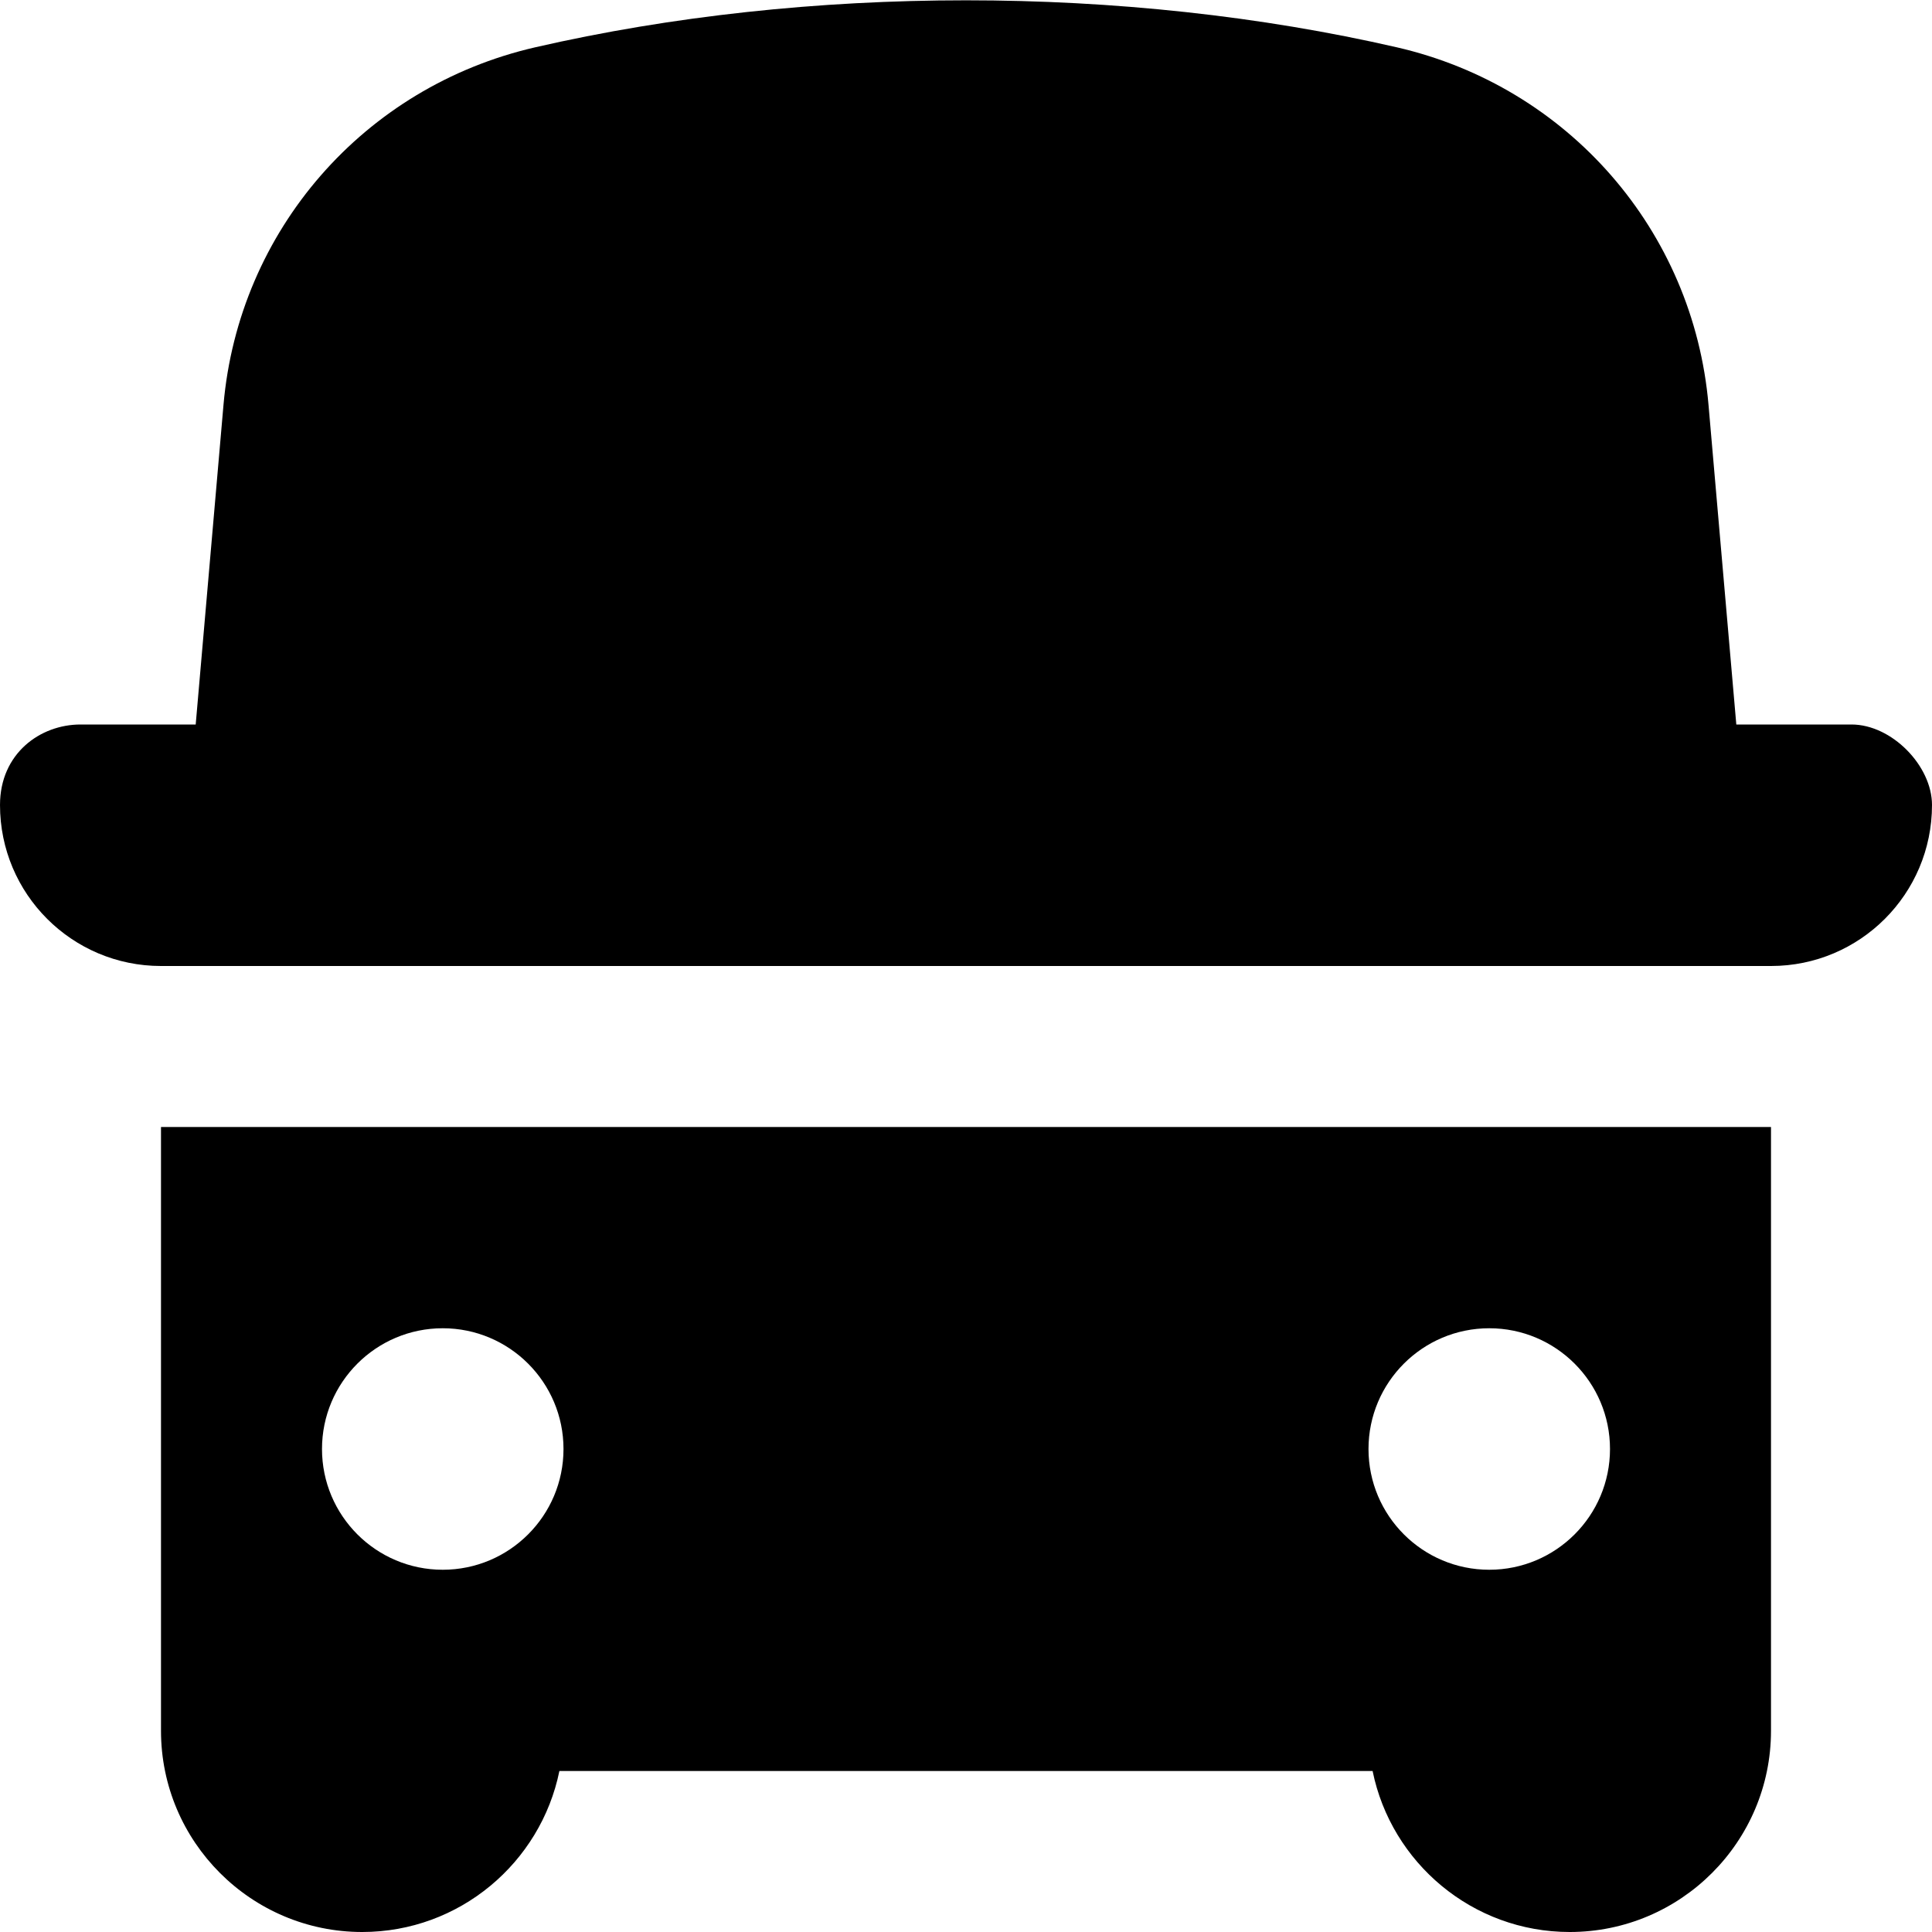 <svg id="Layer_1" viewBox="0 0 24 24" xmlns="http://www.w3.org/2000/svg" data-name="Layer 1"><path d="m24 10c0 1.105-.895 2-2 2h-20c-1.105 0-2-.895-2-2 0-.641.5-1 1-1h1.431l.345-3.968c.188-2.168 1.744-3.954 3.871-4.444 3.391-.779 7.315-.779 10.706 0 2.127.49 3.684 2.276 3.871 4.445l.345 3.967h1.431c.5 0 1 .513 1 1zm-22 4h20v7.5c0 1.379-1.121 2.5-2.5 2.5-1.208 0-2.217-.86-2.449-2h-10.102c-.232 1.14-1.242 2-2.449 2-1.379 0-2.5-1.121-2.5-2.5zm15 4c0 .828.672 1.5 1.5 1.5s1.5-.672 1.5-1.5-.672-1.5-1.5-1.5-1.5.672-1.5 1.5zm-13 0c0 .828.672 1.5 1.5 1.5s1.5-.672 1.5-1.5-.672-1.5-1.5-1.5-1.5.672-1.5 1.5z"/></svg>